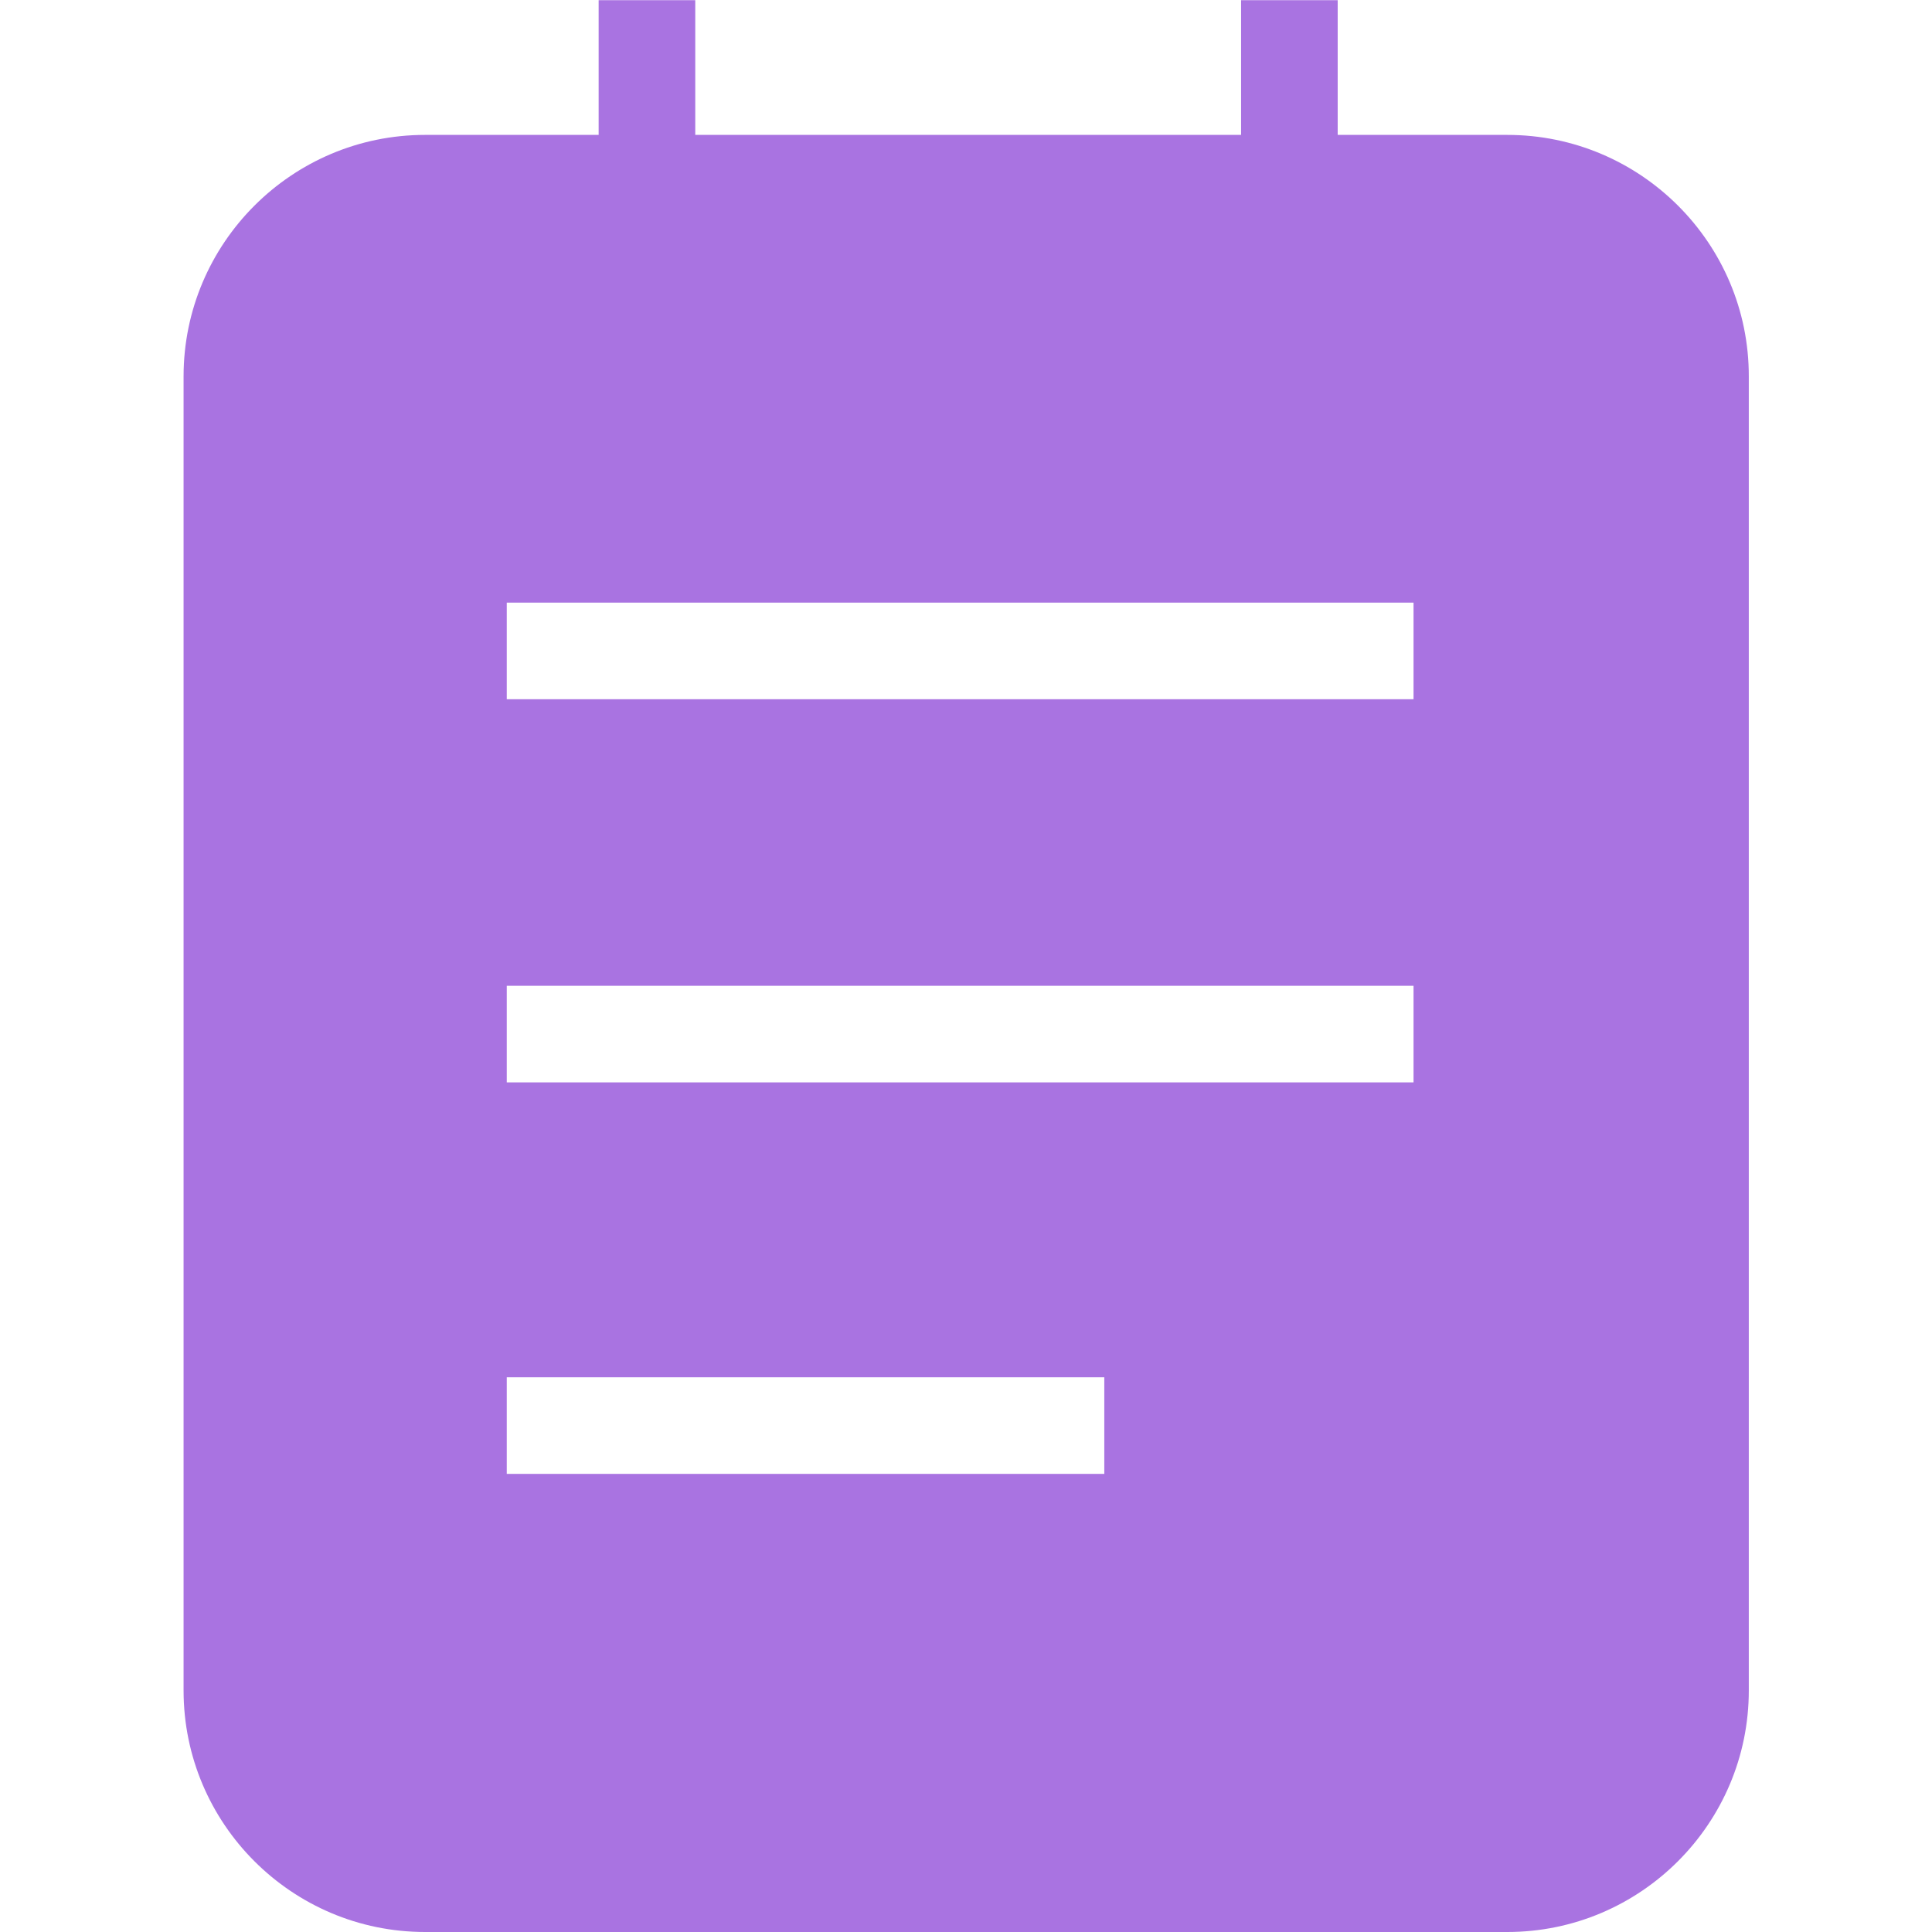 <?xml version="1.0" standalone="no"?><!DOCTYPE svg PUBLIC "-//W3C//DTD SVG 1.1//EN" "http://www.w3.org/Graphics/SVG/1.1/DTD/svg11.dtd"><svg t="1652077851486" class="icon" viewBox="0 0 1024 1024" version="1.1" xmlns="http://www.w3.org/2000/svg" p-id="34882" xmlns:xlink="http://www.w3.org/1999/xlink" width="200" height="200"><defs><style type="text/css">@font-face { font-family: feedback-iconfont; src: url("//at.alicdn.com/t/font_1031158_u69w8yhxdu.woff2?t=1630033759944") format("woff2"), url("//at.alicdn.com/t/font_1031158_u69w8yhxdu.woff?t=1630033759944") format("woff"), url("//at.alicdn.com/t/font_1031158_u69w8yhxdu.ttf?t=1630033759944") format("truetype"); }
</style></defs><path d="M798.9 71.5H225.3c-70.6 0-128 57.4-128 128V896c0 70.6 57.4 128 128 128h573.6c70.6 0 128-57.4 128-128V199.5c0.1-70.6-57.4-128-128-128zM585.3 781.2H268.6V730h316.7v51.2z m163.9-207.5H268.6v-51.2h480.6v51.2z m0-203.1H268.6v-51.2h480.6v51.2z" fill="#A973E1" p-id="34883"></path><path d="M317.3 0.1h51.2v156h-51.2zM657.8 0.1H709v156h-51.2z" fill="#A973E1" p-id="34884"></path></svg>